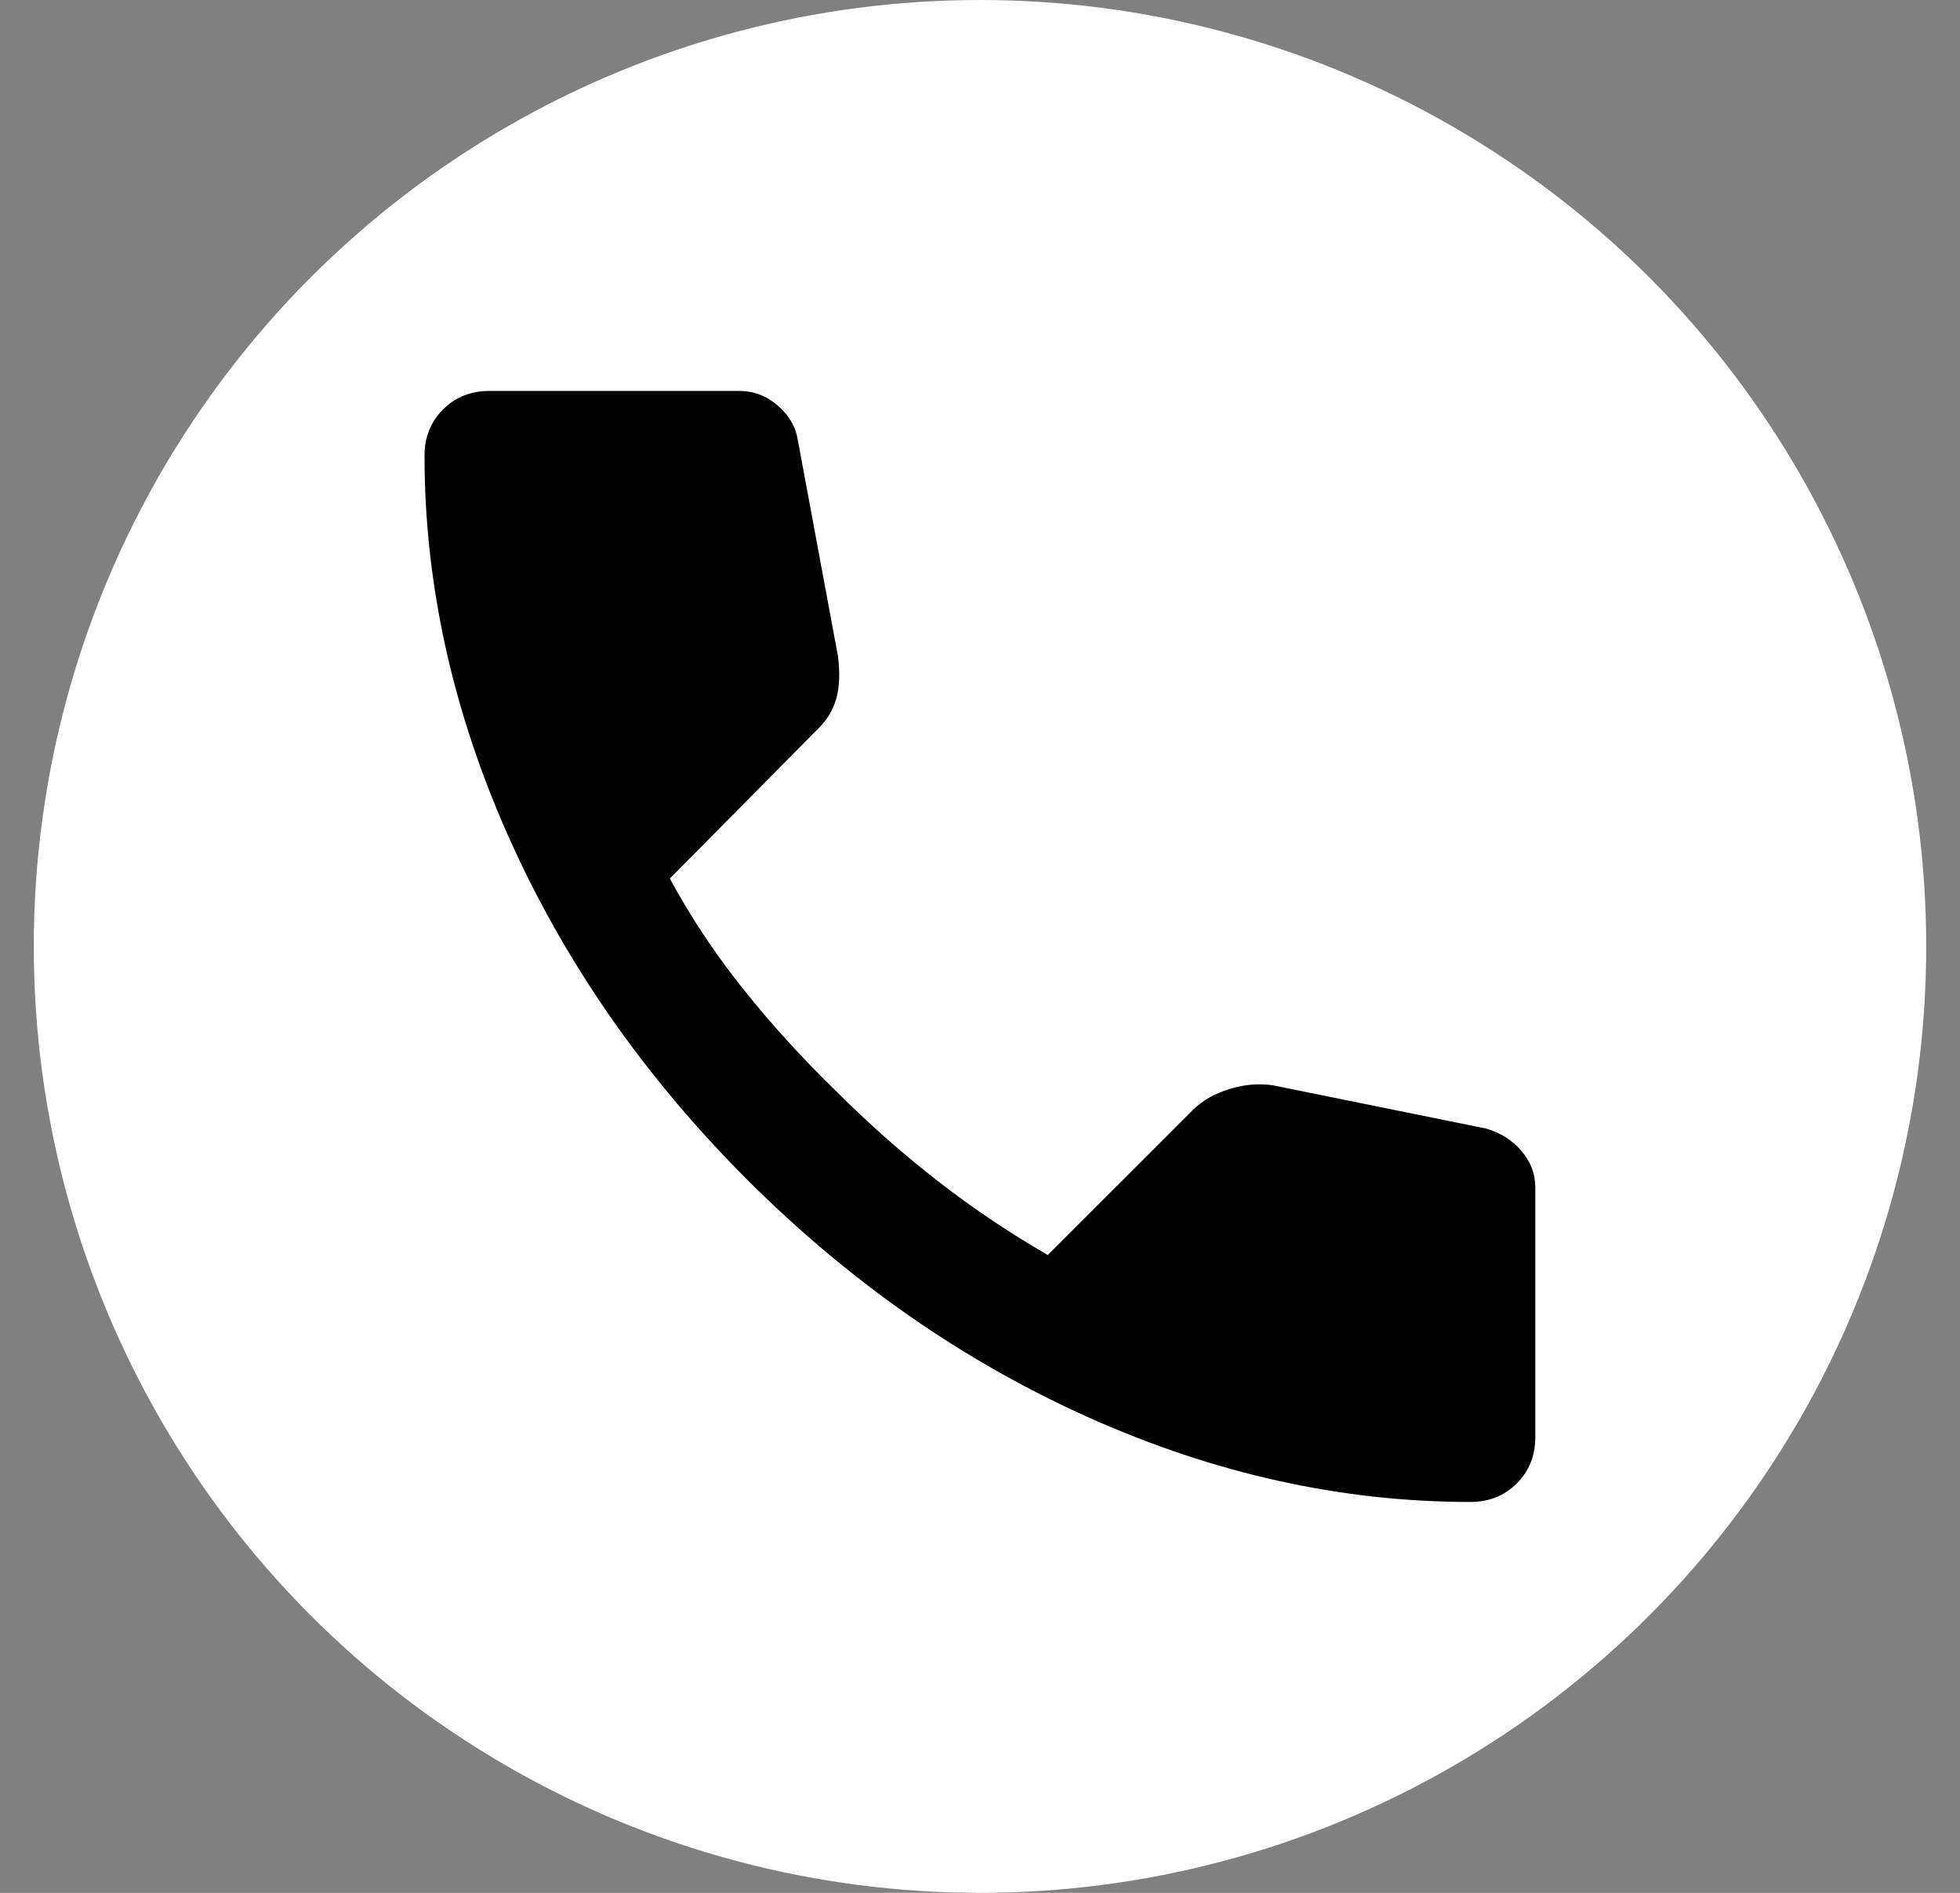 <svg width="29" height="28" viewBox="0 0 29 28" fill="none" xmlns="http://www.w3.org/2000/svg">
<rect x="0" y="0" width="29" height="28" fill="#808080" stroke="none"/>
<circle cx="14.5" cy="14" r="14" fill="white"/>
<path d="M21.757 22.218C19.855 22.218 17.976 21.803 16.119 20.973C14.263 20.143 12.574 18.968 11.052 17.447C9.53 15.925 8.355 14.236 7.526 12.38C6.697 10.523 6.282 8.644 6.281 6.741C6.281 6.468 6.373 6.239 6.555 6.057C6.738 5.874 6.966 5.783 7.24 5.783H10.938C11.151 5.783 11.341 5.855 11.508 6C11.676 6.145 11.775 6.316 11.805 6.513L12.399 9.709C12.429 9.952 12.421 10.158 12.376 10.325C12.33 10.492 12.246 10.637 12.125 10.759L9.911 12.996C10.215 13.559 10.576 14.103 10.994 14.627C11.413 15.152 11.873 15.658 12.376 16.146C12.848 16.617 13.342 17.055 13.86 17.459C14.377 17.862 14.925 18.231 15.503 18.565L17.649 16.42C17.786 16.283 17.965 16.18 18.186 16.111C18.407 16.042 18.623 16.023 18.836 16.055L21.986 16.694C22.199 16.755 22.374 16.865 22.511 17.025C22.648 17.185 22.716 17.364 22.716 17.561V21.259C22.716 21.533 22.625 21.761 22.442 21.944C22.259 22.126 22.031 22.218 21.757 22.218Z" fill="black"/>
</svg>
